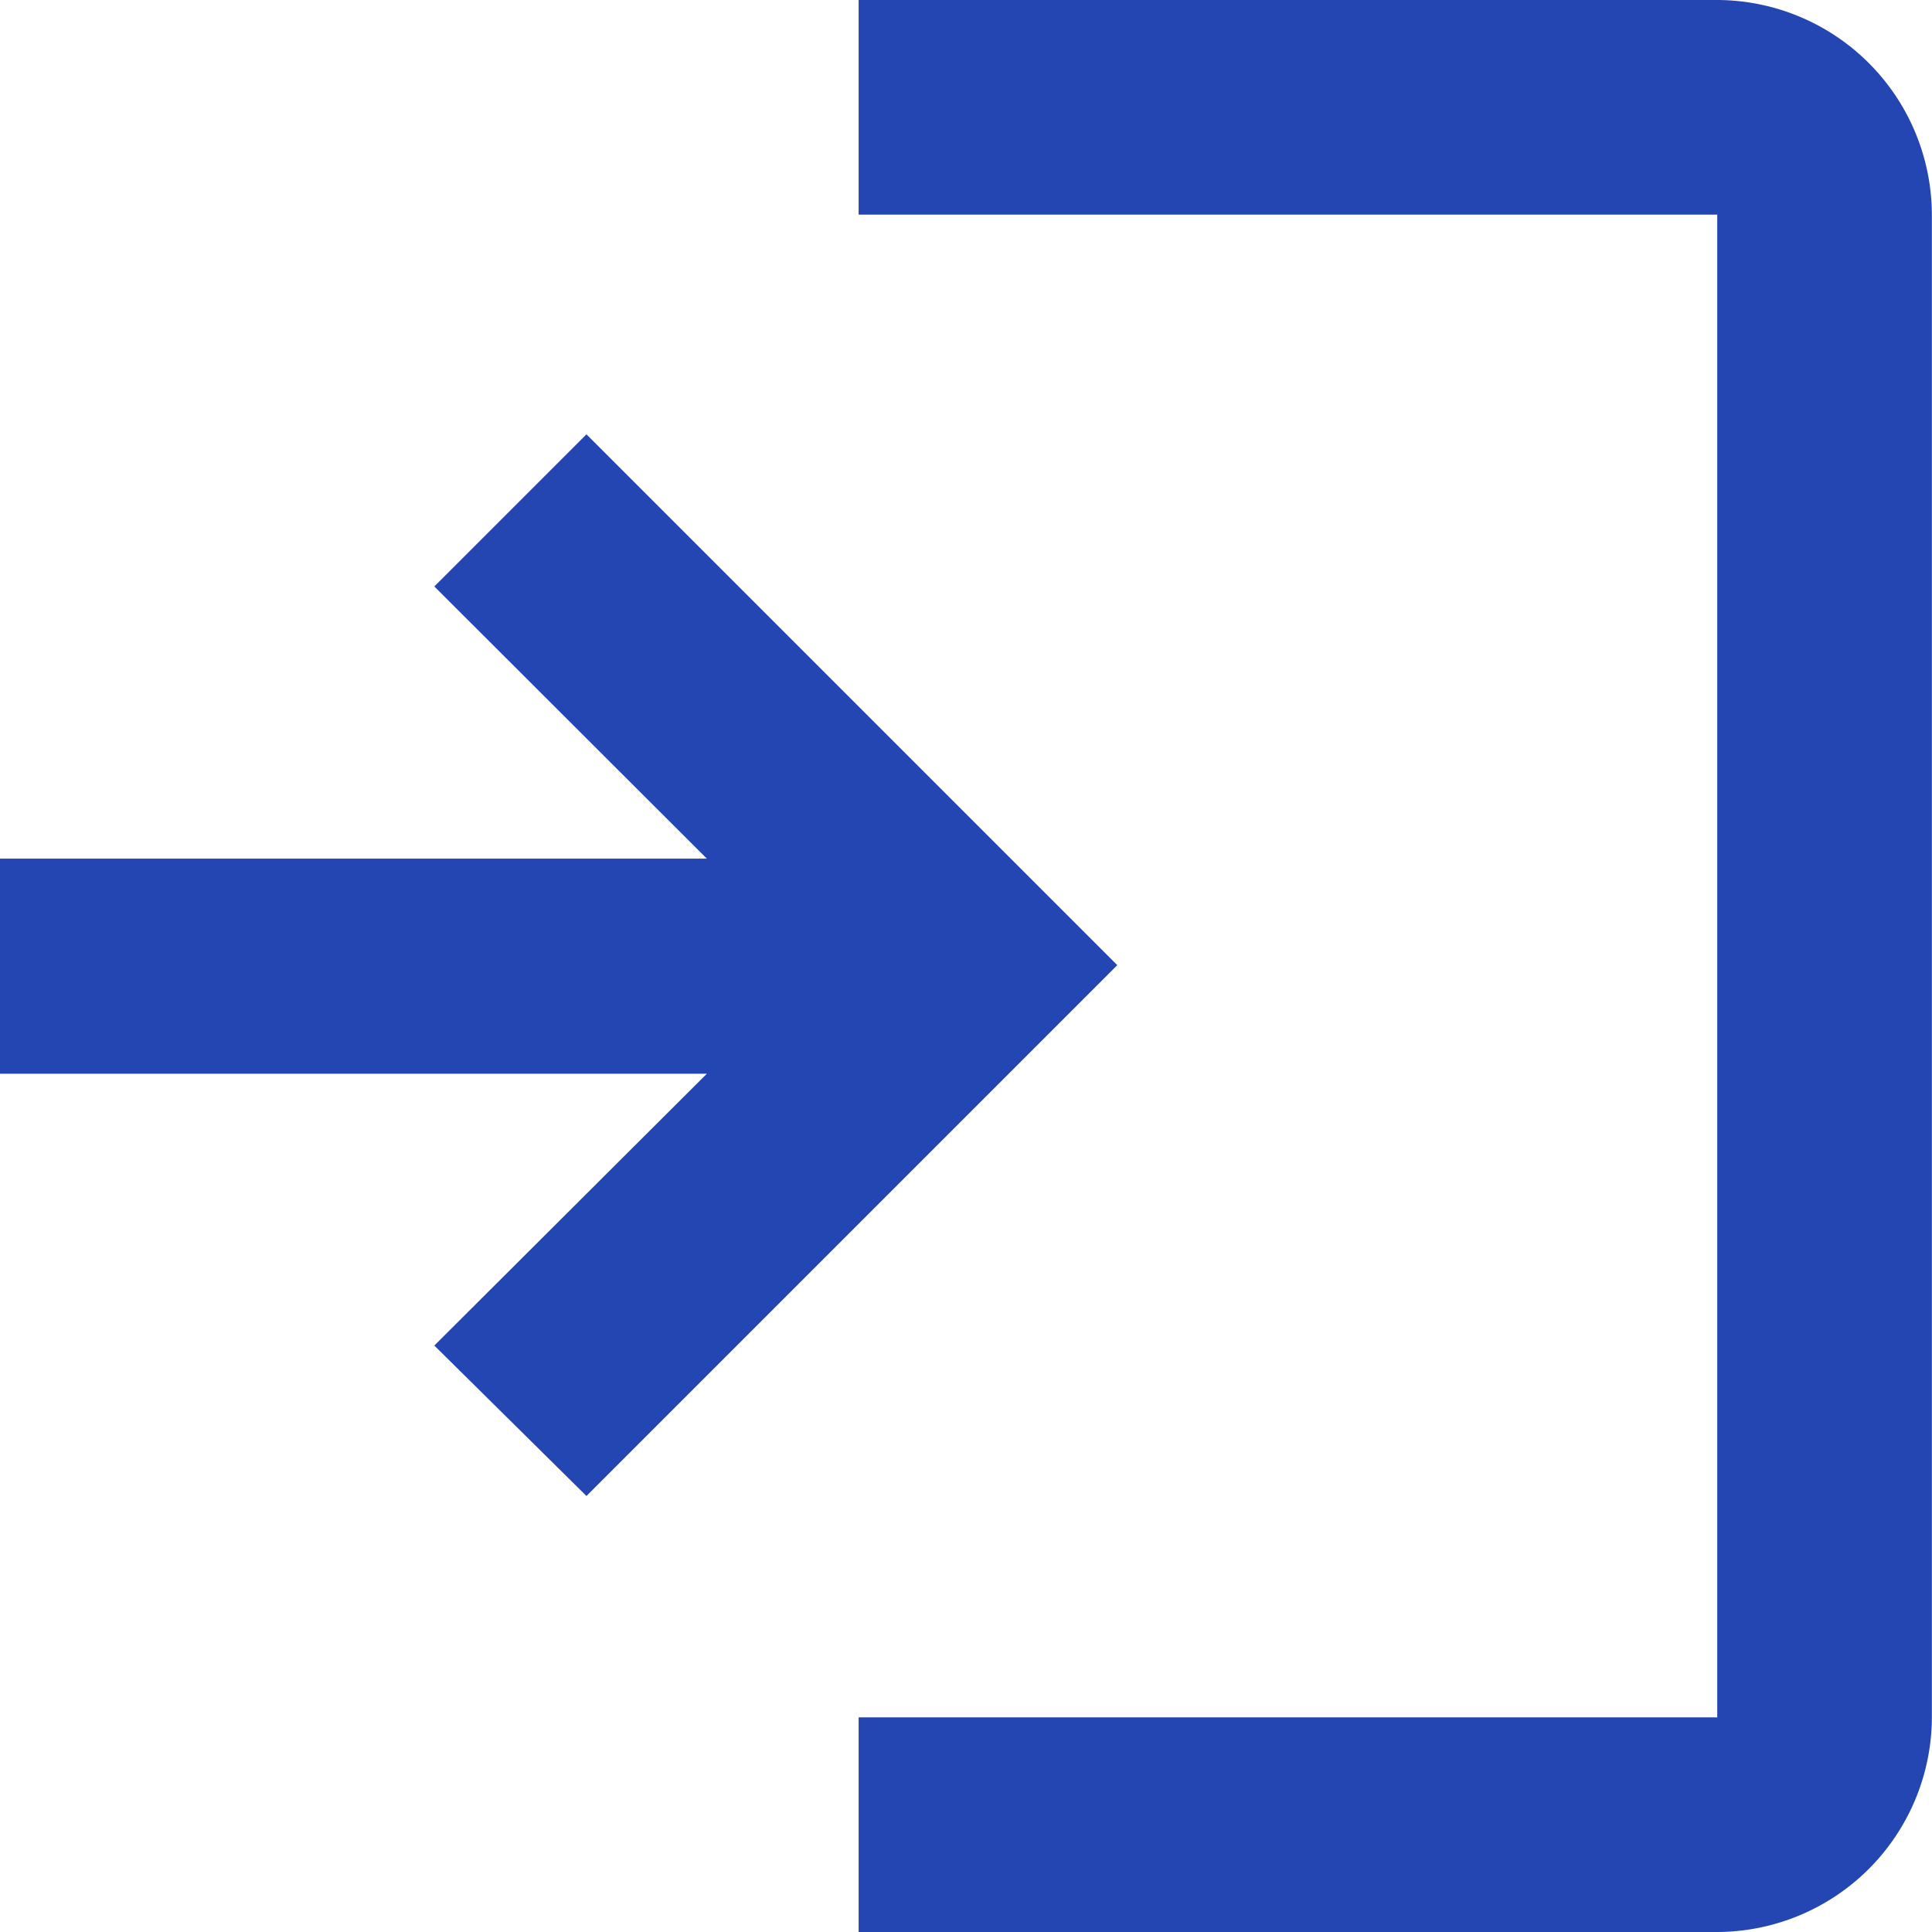 <svg height="16.014" viewBox="0 0 16.014 16.014" width="16.014" xmlns="http://www.w3.org/2000/svg"><path d="m10.359 11.617-2.259-2.256 1.261-1.261 4.4 4.4-4.4 4.4-1.261-1.247 2.259-2.253h-5.859v-1.783zm1.258-7.117h7.117a1.785 1.785 0 0 1 1.779 1.779v12.456a1.785 1.785 0 0 1 -1.779 1.779h-7.117v-1.779h7.117v-12.456h-7.117z" fill="#2346b3" fill-rule="evenodd" transform="translate(-4.5 -4.5)"/></svg>